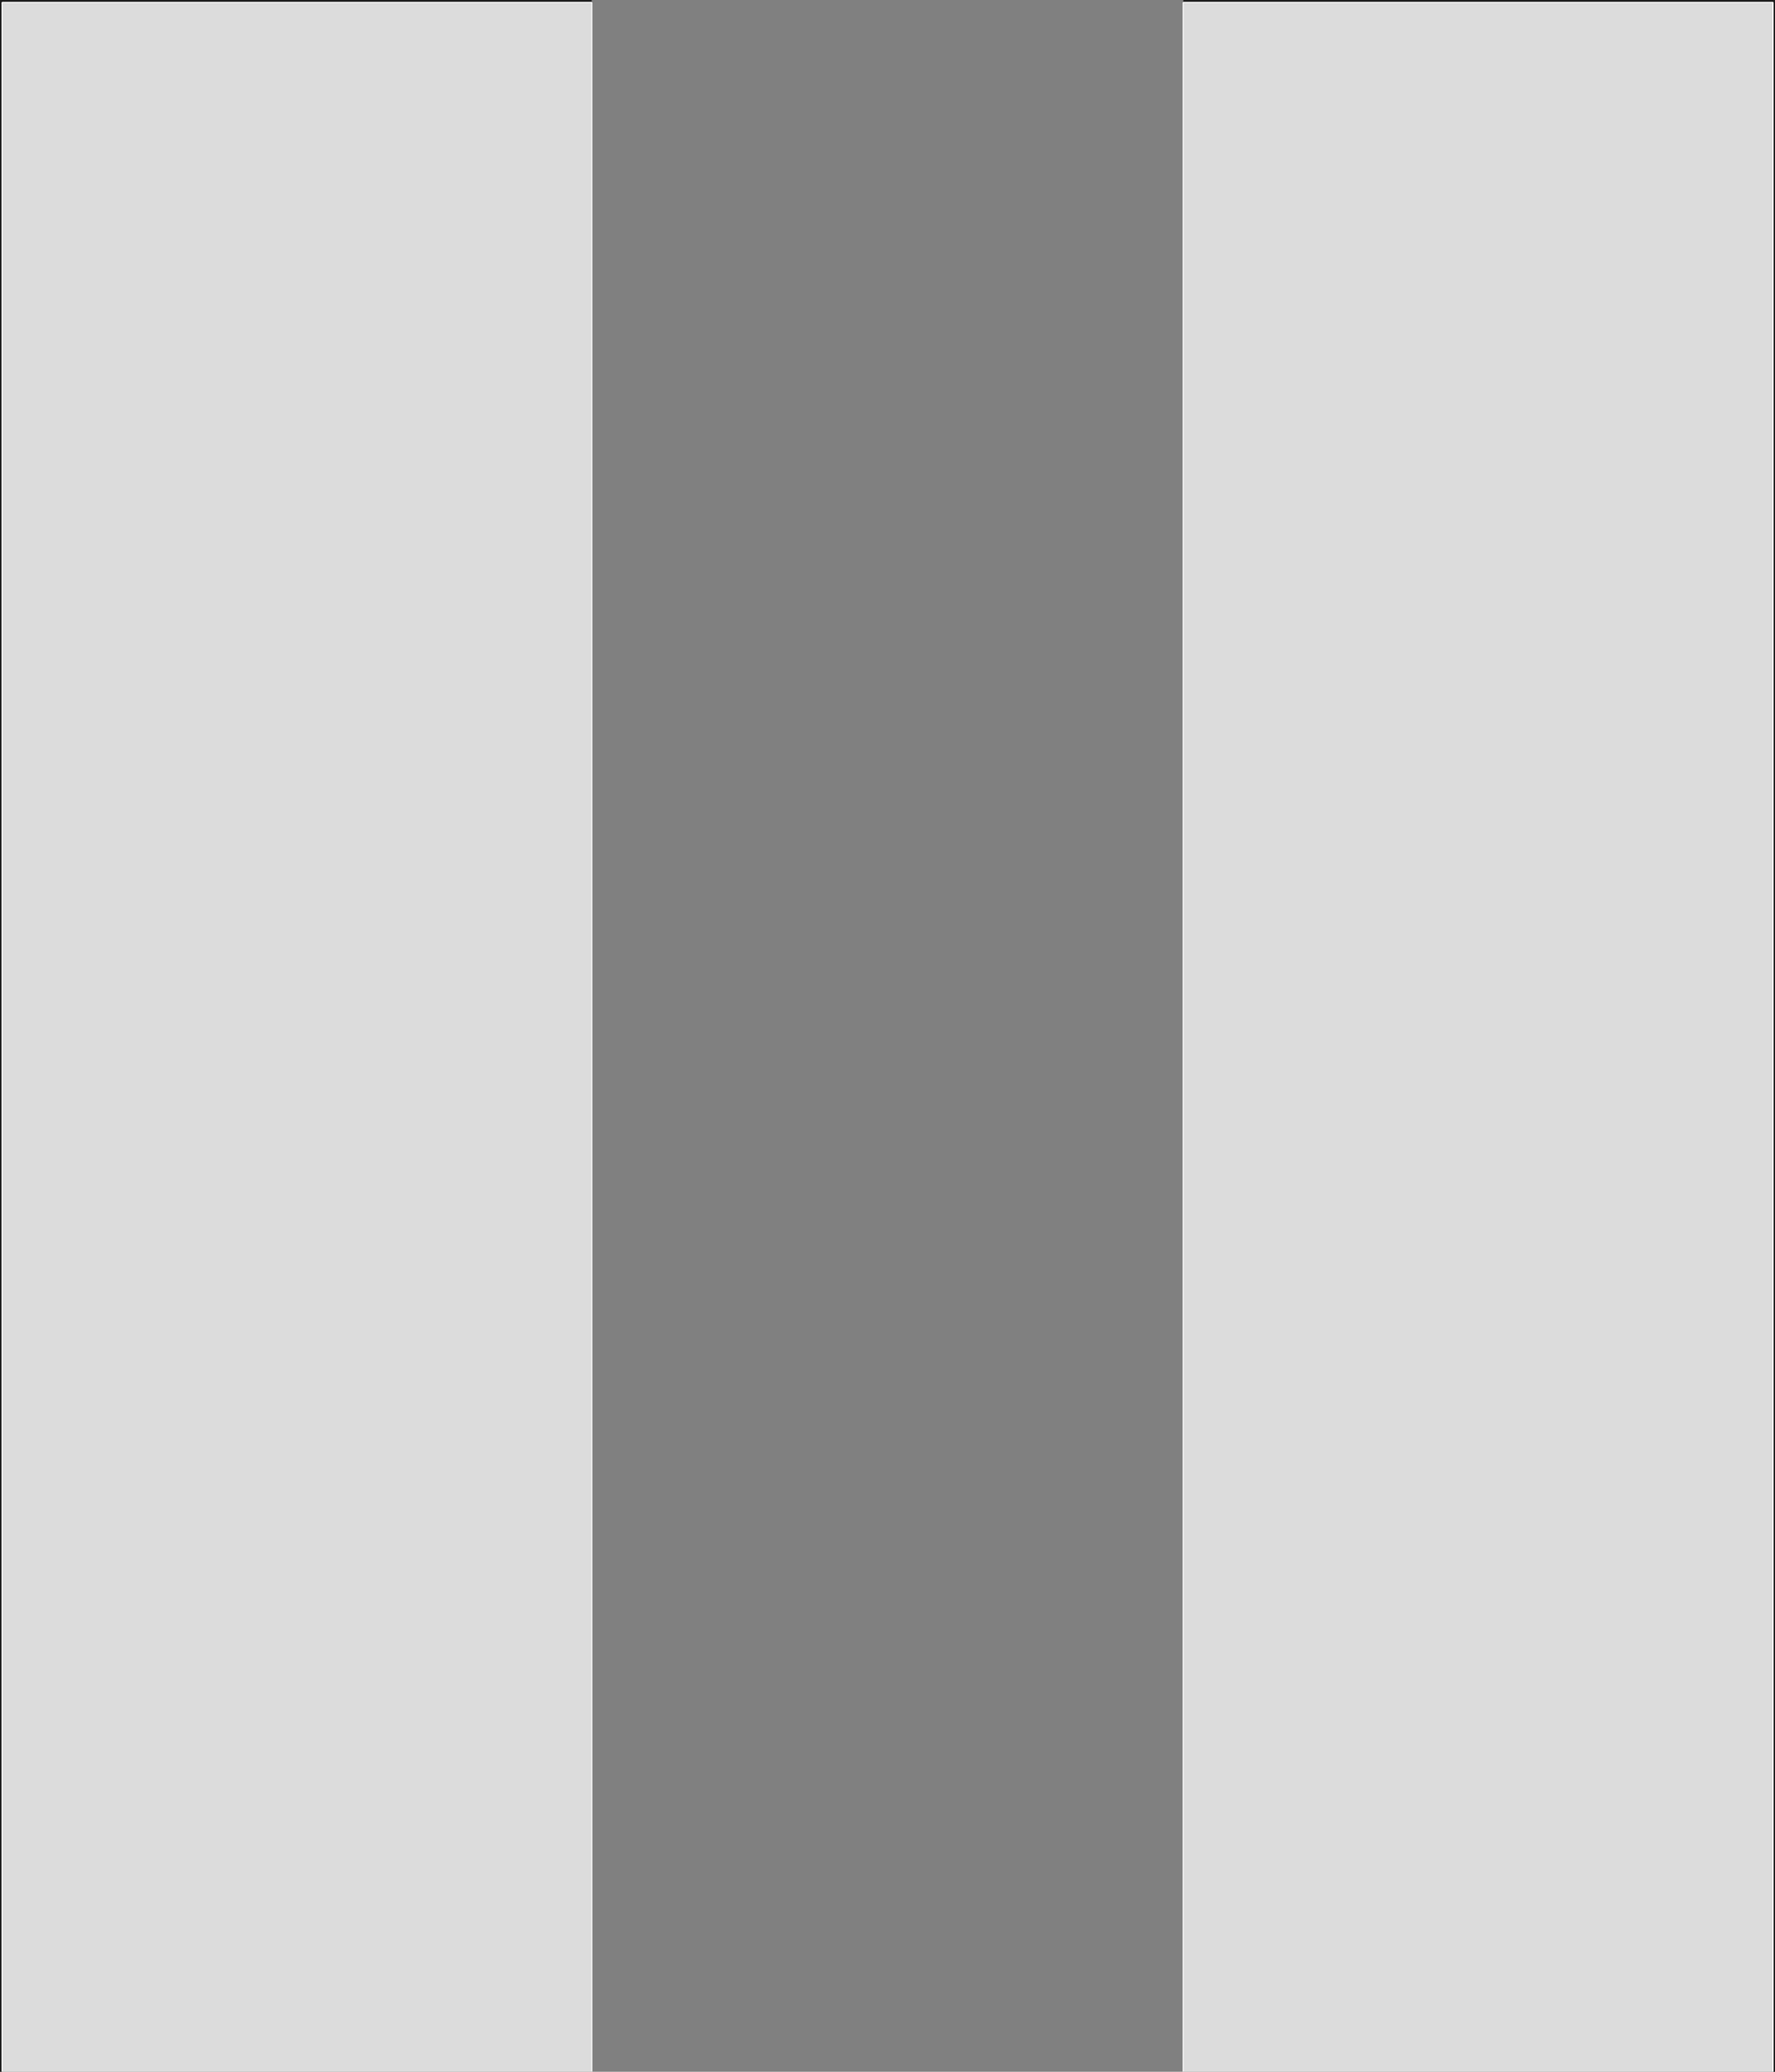 <?xml version="1.0" encoding="UTF-8" standalone="no"?>
<svg
   xmlns:dc="http://purl.org/dc/elements/1.1/"
   xmlns:cc="http://creativecommons.org/ns#"
   xmlns:rdf="http://www.w3.org/1999/02/22-rdf-syntax-ns#"
   xmlns:svg="http://www.w3.org/2000/svg"
   xmlns="http://www.w3.org/2000/svg"
   xmlns:sodipodi="http://sodipodi.sourceforge.net/DTD/sodipodi-0.dtd"
   xmlns:inkscape="http://www.inkscape.org/namespaces/inkscape"
   id="svg885"
   version="1.1"
   viewBox="0 0 12 14"
   height="14px"
   width="12px"
   sodipodi:docname="PauseOffDark.svg"
   inkscape:version="0.92.5 (2060ec1f9f, 2020-04-08)">
  <rect x="0" y="0" width="12" height="14" fill="#808080" stroke="none"/>
  <sodipodi:namedview
     pagecolor="#ffffff"
     bordercolor="#666666"
     borderopacity="1"
     objecttolerance="10"
     gridtolerance="10"
     guidetolerance="10"
     inkscape:pageopacity="0"
     inkscape:pageshadow="2"
     inkscape:window-width="2510"
     inkscape:window-height="1536"
     id="namedview1899"
     showgrid="false"
     inkscape:zoom="47.214286"
     inkscape:cx="4.0408472"
     inkscape:cy="7"
     inkscape:window-x="50"
     inkscape:window-y="27"
     inkscape:window-maximized="1"
     inkscape:current-layer="svg885"
     inkscape:pagecheckerboard="true" />
  <defs
     id="defs889" />
  <!-- Generator: Sketch 52.5 (67469) - http://www.bohemiancoding.com/sketch -->
  <title
     id="title873">pause</title>
  <desc
     id="desc875">Created with Sketch.</desc>
  <g
     fill="none"
     fill-rule="evenodd"
     stroke="none"
     stroke-width="1"
     id="Icons">
    <g
       transform="translate(-310, -955)"
       id="Outlined">
      <g
         transform="translate(100, 852)"
         id="Av">
        <g
           transform="translate(204, 98)"
           id="Outlined-/-AV-/-pause">
          <g
             id="g879">
            <polygon
               points="0 0 24 0 24 24 0 24"
               id="Path" />
            <path
               fill="#1D1D1D"
               id="🔹-Icon-Color"
               d="M6,19 L10,19 L10,5 L6,5 L6,19 Z M14,5 L14,19 L18,19 L18,5 L14,5 Z" />
          </g>
        </g>
      </g>
    </g>
  </g>
  <path
     style="fill:#ffffff;fill-opacity:1;stroke:#ffffff;stroke-width:0.013;stroke-linecap:square;stroke-linejoin:round;stroke-miterlimit:4;stroke-dasharray:none;stroke-dashoffset:0;stroke-opacity:1"
     d="M 0.017,7.008 V 0.019 H 2.008 3.998 v 6.989 6.989 H 2.008 0.017 Z"
     id="path2538"
     inkscape:connector-curvature="0" />
  <path
     style="fill:#ffffff;fill-opacity:1;stroke:#ffffff;stroke-width:0.013;stroke-linecap:square;stroke-linejoin:round;stroke-miterlimit:4;stroke-dasharray:none;stroke-dashoffset:0;stroke-opacity:1"
     d="m 8.002,7.008 v -6.989 h 1.991 1.991 v 6.989 6.989 H 9.992 8.002 Z"
     id="path2540"
     inkscape:connector-curvature="0" />
  <path
     style="fill:#dcdcdc;fill-opacity:1;stroke:none;stroke-width:0.013;stroke-linecap:square;stroke-linejoin:round;stroke-miterlimit:4;stroke-dasharray:none;stroke-dashoffset:0;stroke-opacity:1"
     d="M 0.017,7.008 V 0.019 H 2.008 3.998 V 7.008 13.998 H 2.008 0.017 Z"
     id="path2929"
     inkscape:connector-curvature="0" />
  <path
     style="fill:#dcdcdc;fill-opacity:1;stroke:none;stroke-width:0.013;stroke-linecap:square;stroke-linejoin:round;stroke-miterlimit:4;stroke-dasharray:none;stroke-dashoffset:0;stroke-opacity:1"
     d="M 8.002,7.008 V 0.019 H 9.992 11.983 V 7.008 13.998 H 9.992 8.002 Z"
     id="path2931"
     inkscape:connector-curvature="0" />
</svg>
